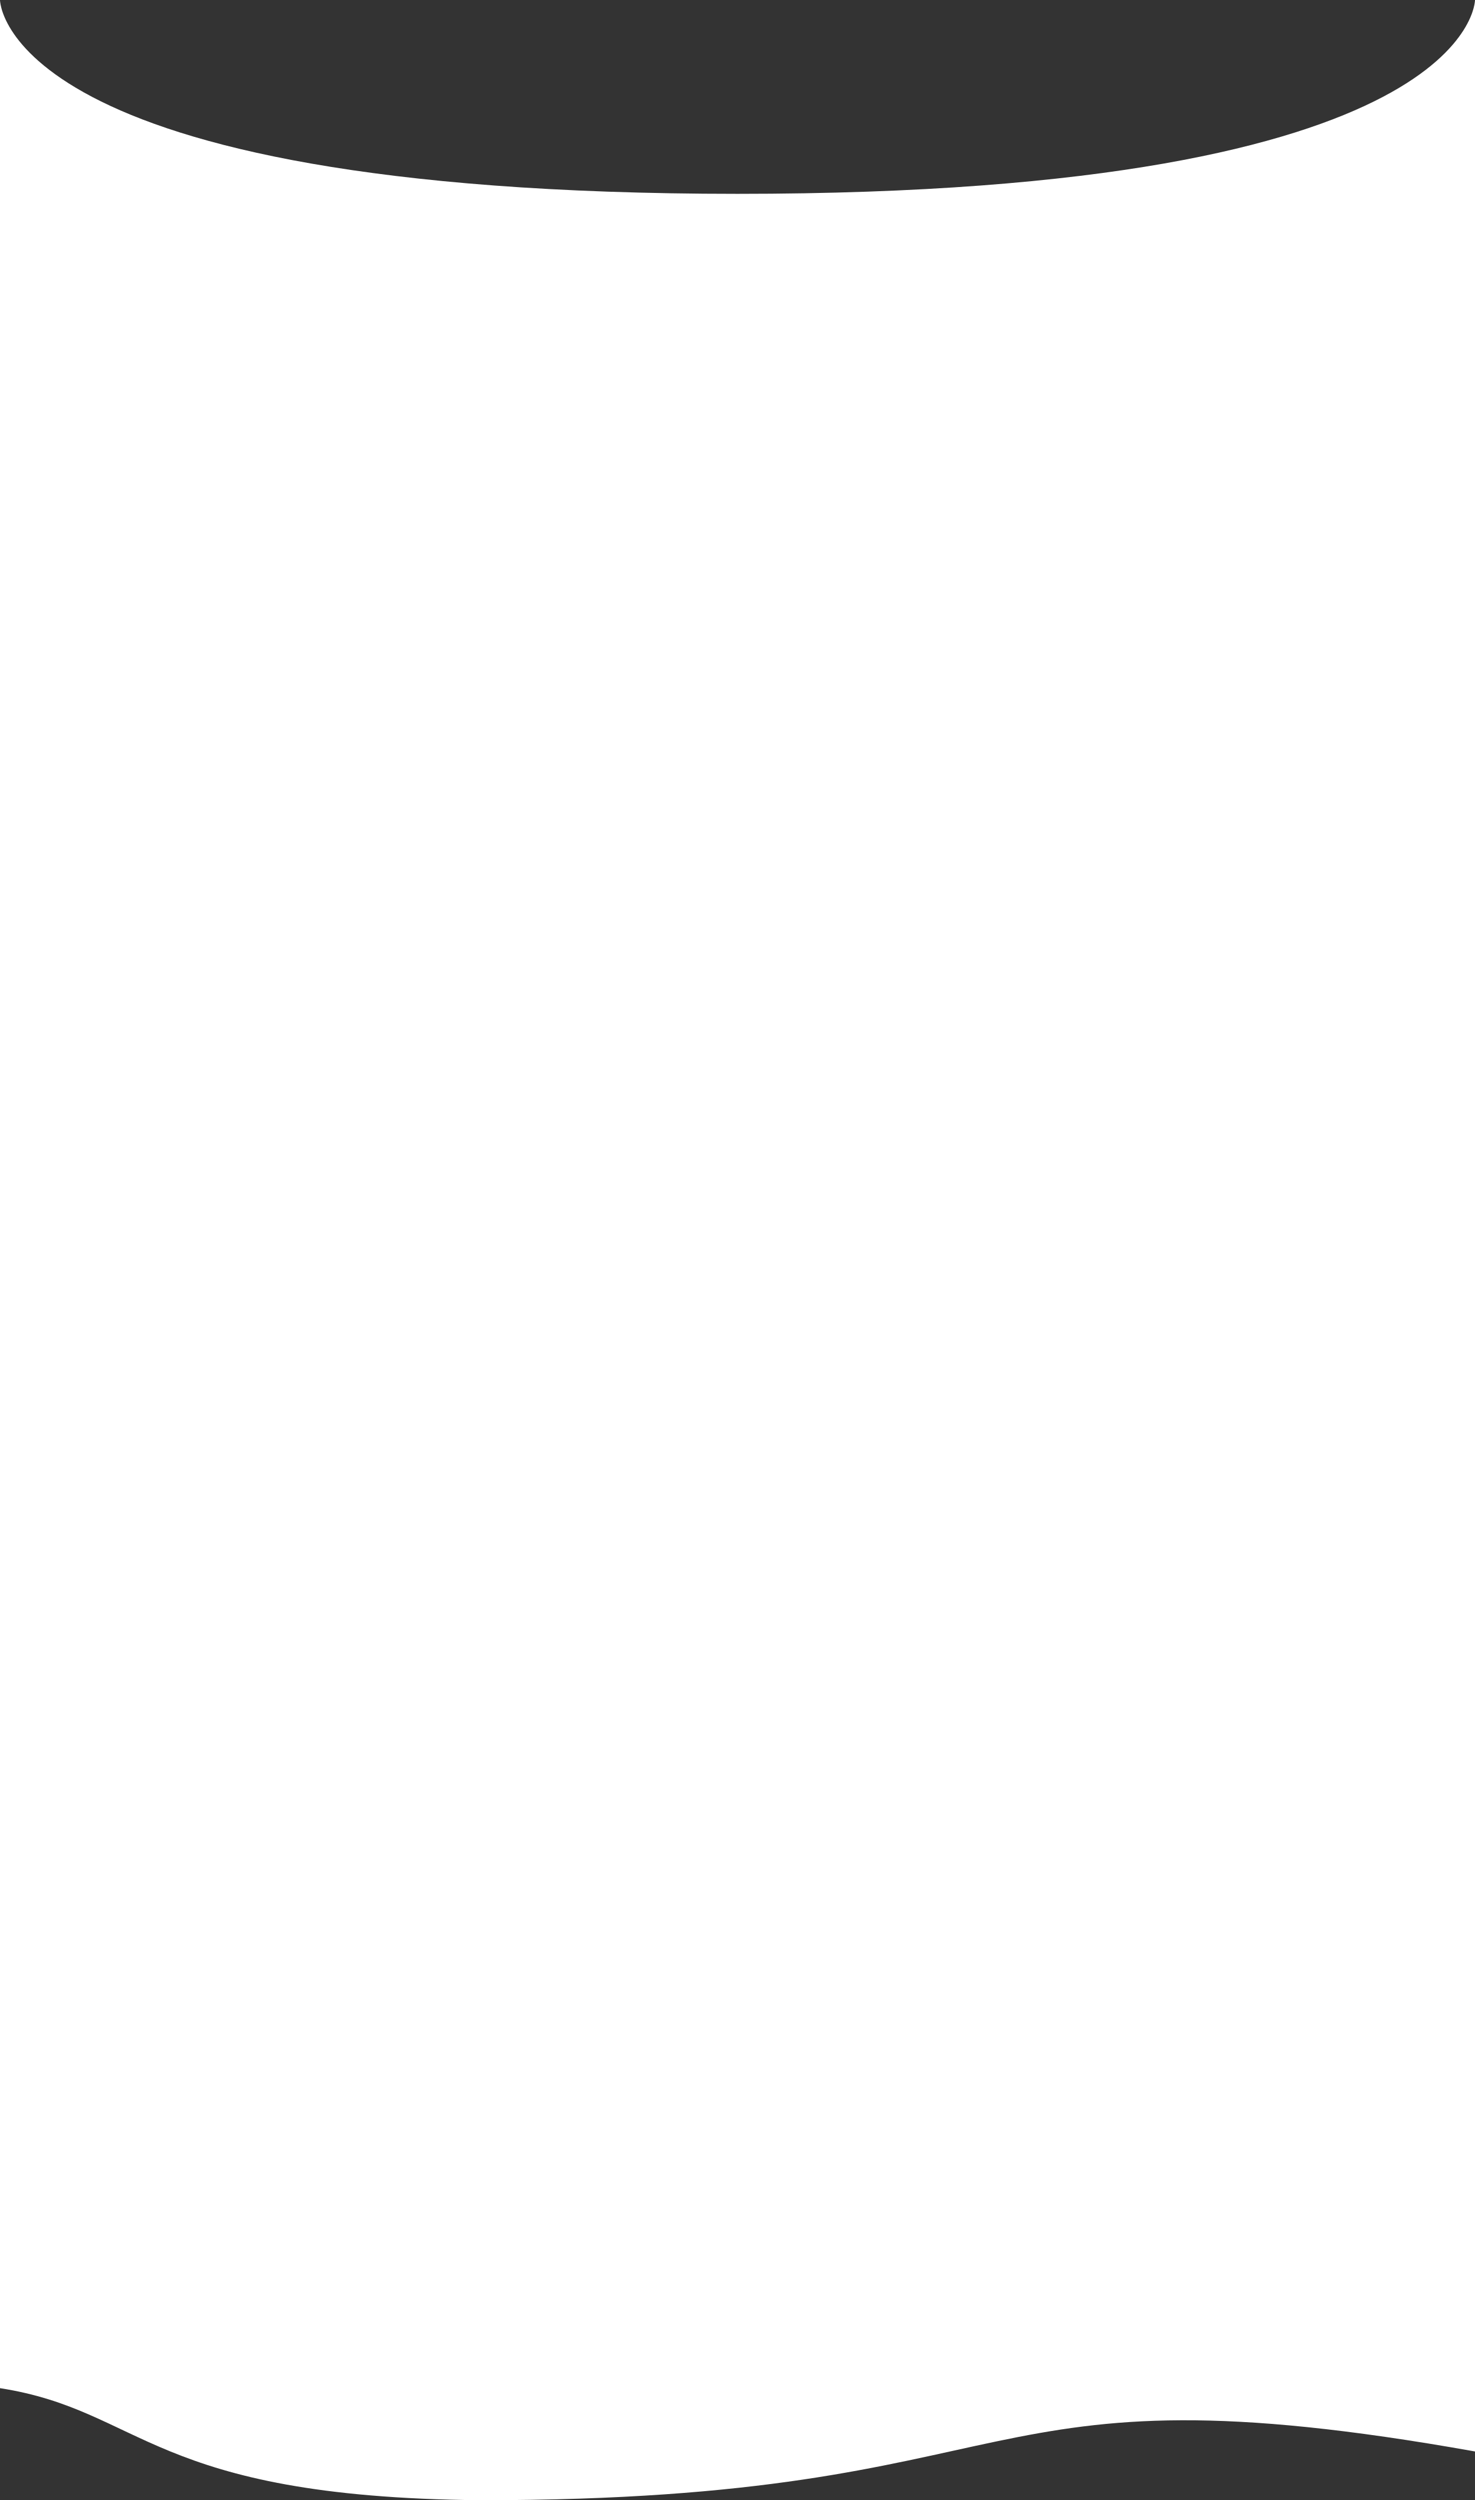 <svg width="1980" height="3356" viewBox="0 0 1980 3356" fill="none" xmlns="http://www.w3.org/2000/svg">
<rect x="0" y="0" width="1980" height="3356" fill="#333333" stroke="none"/>
<path d="M0 0C0 0 0 260.184 990 260.184C1980 260.184 1980 0 1980 0V3290.56C1287.5 3167.06 1405.65 3356 644.885 3356C201.527 3351.78 193 3235.67 0 3205.59L0 0Z" fill="white"/>
</svg>
